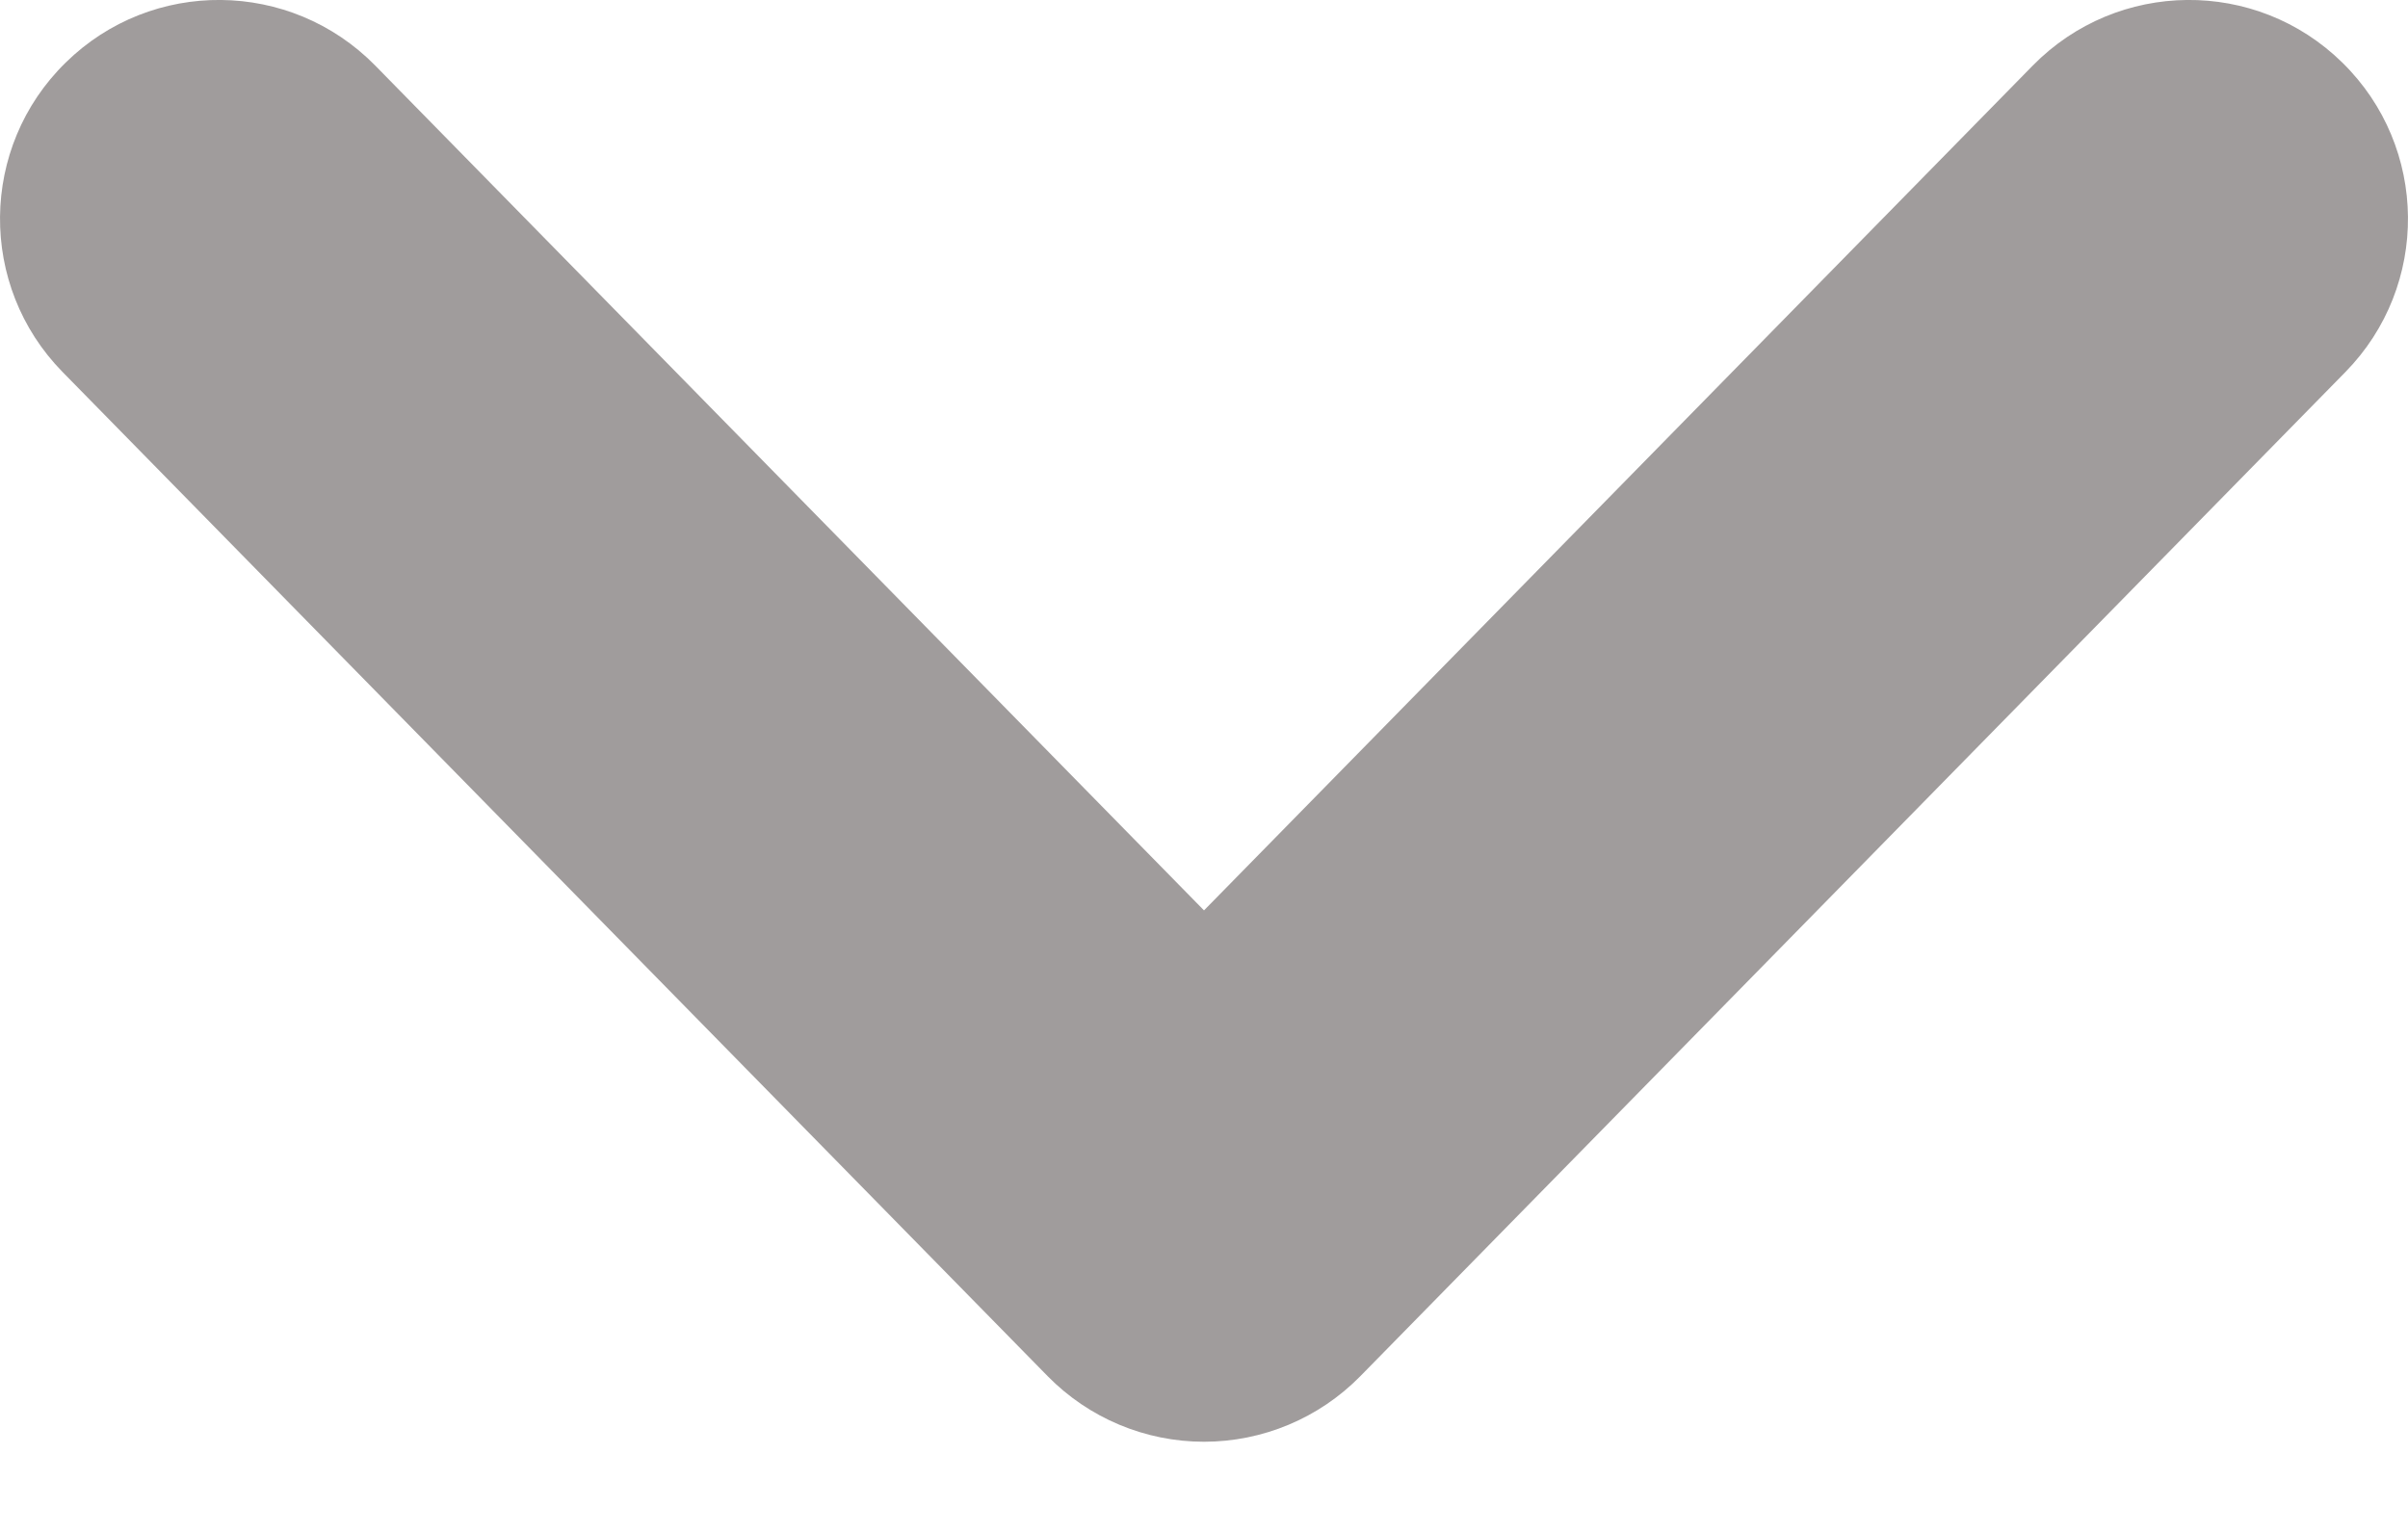 <svg width="22" height="14" viewBox="0 0 22 14" fill="none" xmlns="http://www.w3.org/2000/svg" xmlns:xlink="http://www.w3.org/1999/xlink">
<path d="M21.428,3.4C22.201,2.612 22.189,1.345 21.4,0.572C20.612,-0.202 19.346,-0.189 18.572,0.599L21.428,3.4ZM11,11.176L9.572,12.577C9.948,12.96 10.463,13.176 11,13.176C11.537,13.176 12.052,12.96 12.428,12.577L11,11.176ZM3.428,0.599C2.654,-0.189 1.388,-0.202 0.6,0.572C-0.189,1.345 -0.201,2.612 0.572,3.4L3.428,0.599ZM18.572,0.599L9.572,9.776L12.428,12.577L21.428,3.4L18.572,0.599ZM12.428,9.776L3.428,0.599L0.572,3.4L9.572,12.577L12.428,9.776Z" transform="rotate(-360 11 6.588)" fill="#A09C9C"/>
</svg>
